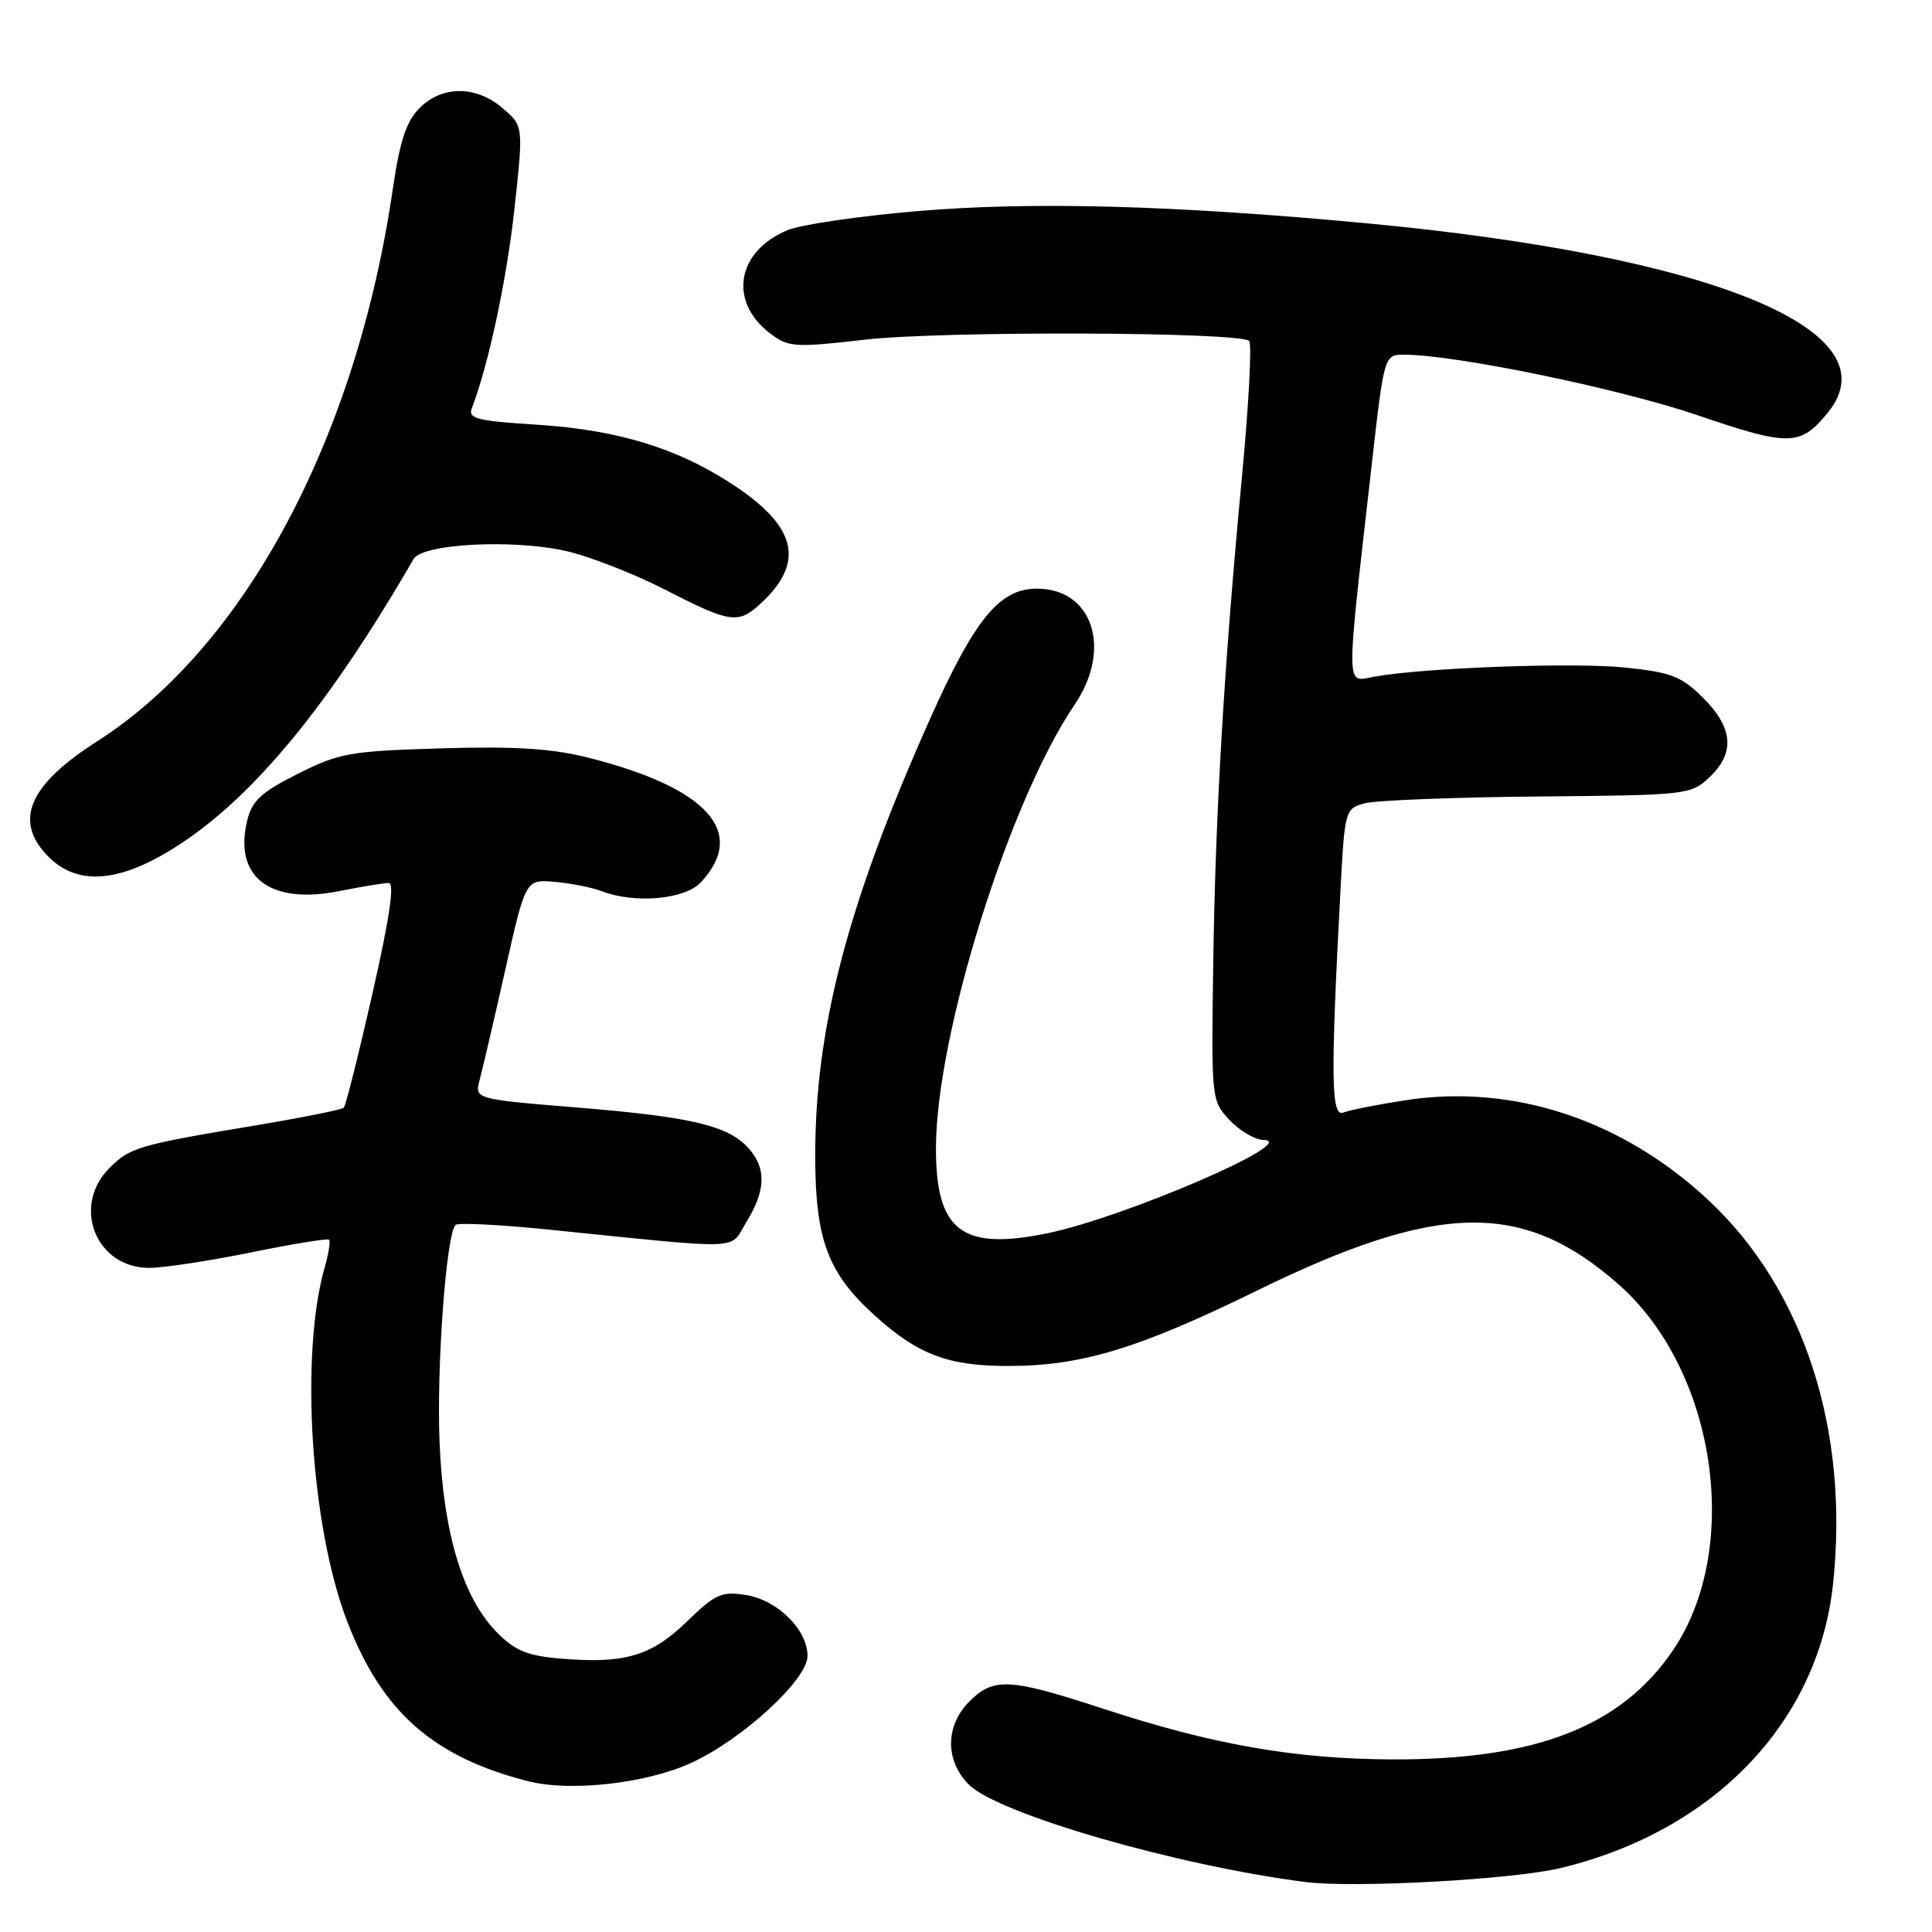 <?xml version="1.0" encoding="UTF-8" standalone="no"?>
<!DOCTYPE svg PUBLIC "-//W3C//DTD SVG 1.1//EN" "http://www.w3.org/Graphics/SVG/1.1/DTD/svg11.dtd" >
<svg xmlns="http://www.w3.org/2000/svg" xmlns:xlink="http://www.w3.org/1999/xlink" version="1.1" viewBox="0 0 256 256">
 <g >
 <path fill="currentColor"
d=" M 206.82 247.52 C 227.10 242.62 240.91 228.22 242.88 209.95 C 245.08 189.53 239.04 170.88 226.41 159.06 C 215.00 148.39 200.57 143.61 186.33 145.77 C 182.57 146.35 178.82 147.09 178.00 147.42 C 176.38 148.07 176.30 142.78 177.60 118.33 C 178.18 107.30 178.22 107.16 180.84 106.44 C 182.30 106.05 192.61 105.64 203.74 105.54 C 223.51 105.37 224.04 105.32 226.49 103.01 C 229.92 99.79 229.67 96.47 225.70 92.50 C 222.84 89.64 221.48 89.10 215.52 88.47 C 208.79 87.74 188.83 88.46 182.12 89.66 C 178.26 90.36 178.29 92.17 181.74 61.75 C 183.41 47.00 183.41 47.00 186.08 47.00 C 192.82 47.00 214.58 51.49 224.90 55.01 C 237.13 59.18 238.57 59.15 242.23 54.63 C 251.02 43.77 226.86 33.89 181.00 29.58 C 155.50 27.19 136.73 26.68 121.51 27.98 C 113.82 28.63 106.09 29.77 104.34 30.50 C 97.55 33.34 96.48 40.03 102.15 44.26 C 104.49 46.01 105.41 46.07 114.59 45.01 C 124.80 43.83 164.31 43.97 165.52 45.18 C 165.89 45.56 165.48 53.43 164.61 62.68 C 162.20 88.13 161.05 107.58 160.76 127.66 C 160.50 145.66 160.52 145.84 162.92 148.41 C 164.26 149.83 166.28 151.02 167.42 151.05 C 172.53 151.16 149.12 161.27 138.81 163.41 C 127.43 165.76 123.98 163.11 124.02 152.03 C 124.07 136.98 133.75 106.09 142.40 93.36 C 147.40 86.00 144.80 78.00 137.40 78.00 C 132.41 78.00 129.13 82.03 123.11 95.54 C 112.27 119.86 107.98 136.31 108.02 153.38 C 108.05 164.31 109.72 168.73 115.95 174.35 C 121.66 179.50 125.65 181.00 133.57 181.00 C 143.28 181.00 150.81 178.72 166.50 171.04 C 190.58 159.24 201.80 159.03 214.45 170.17 C 227.37 181.54 230.88 205.10 221.68 218.67 C 214.83 228.78 203.47 233.20 184.50 233.13 C 171.59 233.08 160.70 231.18 146.23 226.43 C 133.75 222.35 131.68 222.23 128.45 225.45 C 125.24 228.67 125.21 233.30 128.38 236.47 C 132.25 240.35 156.02 247.22 173.00 249.38 C 179.52 250.20 200.47 249.05 206.82 247.52 Z  M 91.57 233.60 C 98.38 230.48 107.00 222.56 107.00 219.42 C 107.00 215.95 103.03 212.02 98.87 211.35 C 95.61 210.84 94.79 211.20 91.02 214.86 C 86.31 219.43 82.78 220.48 74.38 219.78 C 69.96 219.42 68.28 218.74 65.94 216.40 C 61.33 211.79 58.72 203.17 58.24 191.00 C 57.84 180.99 59.13 163.54 60.36 162.31 C 60.68 161.99 66.24 162.27 72.72 162.93 C 99.18 165.61 96.59 165.71 98.93 161.88 C 101.46 157.74 101.55 154.85 99.25 152.22 C 96.58 149.17 91.77 148.01 76.69 146.77 C 62.87 145.64 62.87 145.64 63.56 143.07 C 63.94 141.66 65.47 135.10 66.95 128.51 C 69.64 116.52 69.64 116.52 73.50 116.85 C 75.62 117.03 78.43 117.59 79.74 118.09 C 84.17 119.78 90.75 119.18 92.87 116.91 C 99.04 110.28 93.77 104.41 78.05 100.42 C 73.18 99.18 68.37 98.87 58.51 99.16 C 46.38 99.52 44.99 99.76 39.49 102.52 C 34.66 104.94 33.40 106.09 32.77 108.67 C 30.91 116.18 35.73 119.91 44.92 118.08 C 47.90 117.49 50.86 117.00 51.51 117.00 C 52.31 117.00 51.62 121.67 49.35 131.66 C 47.52 139.72 45.81 146.53 45.55 146.78 C 45.30 147.03 40.23 148.05 34.30 149.05 C 18.31 151.71 17.25 152.02 14.51 154.76 C 9.45 159.82 12.70 168.00 19.77 168.00 C 21.65 168.00 27.70 167.08 33.22 165.96 C 38.73 164.83 43.41 164.07 43.61 164.27 C 43.80 164.47 43.55 166.09 43.04 167.87 C 39.72 179.43 41.17 202.31 46.01 214.86 C 50.63 226.85 57.39 232.81 69.98 236.02 C 75.59 237.45 85.60 236.33 91.57 233.60 Z  M 23.77 111.91 C 33.76 105.39 43.69 93.28 54.81 74.06 C 55.97 72.06 67.84 71.42 74.90 72.99 C 77.98 73.67 83.91 75.98 88.08 78.11 C 96.82 82.60 97.83 82.74 100.87 79.90 C 106.53 74.63 105.62 70.04 97.85 64.71 C 90.34 59.56 82.15 56.97 71.20 56.28 C 63.22 55.78 61.99 55.47 62.52 54.10 C 64.74 48.30 67.15 37.02 68.17 27.65 C 69.36 16.70 69.36 16.70 66.62 14.35 C 63.10 11.32 58.61 11.30 55.60 14.31 C 53.84 16.07 52.99 18.64 52.05 25.04 C 47.22 58.10 32.41 85.76 12.87 98.23 C 3.74 104.05 1.74 108.83 6.45 113.55 C 10.39 117.48 16.06 116.95 23.77 111.91 Z "/>
</g>
</svg>